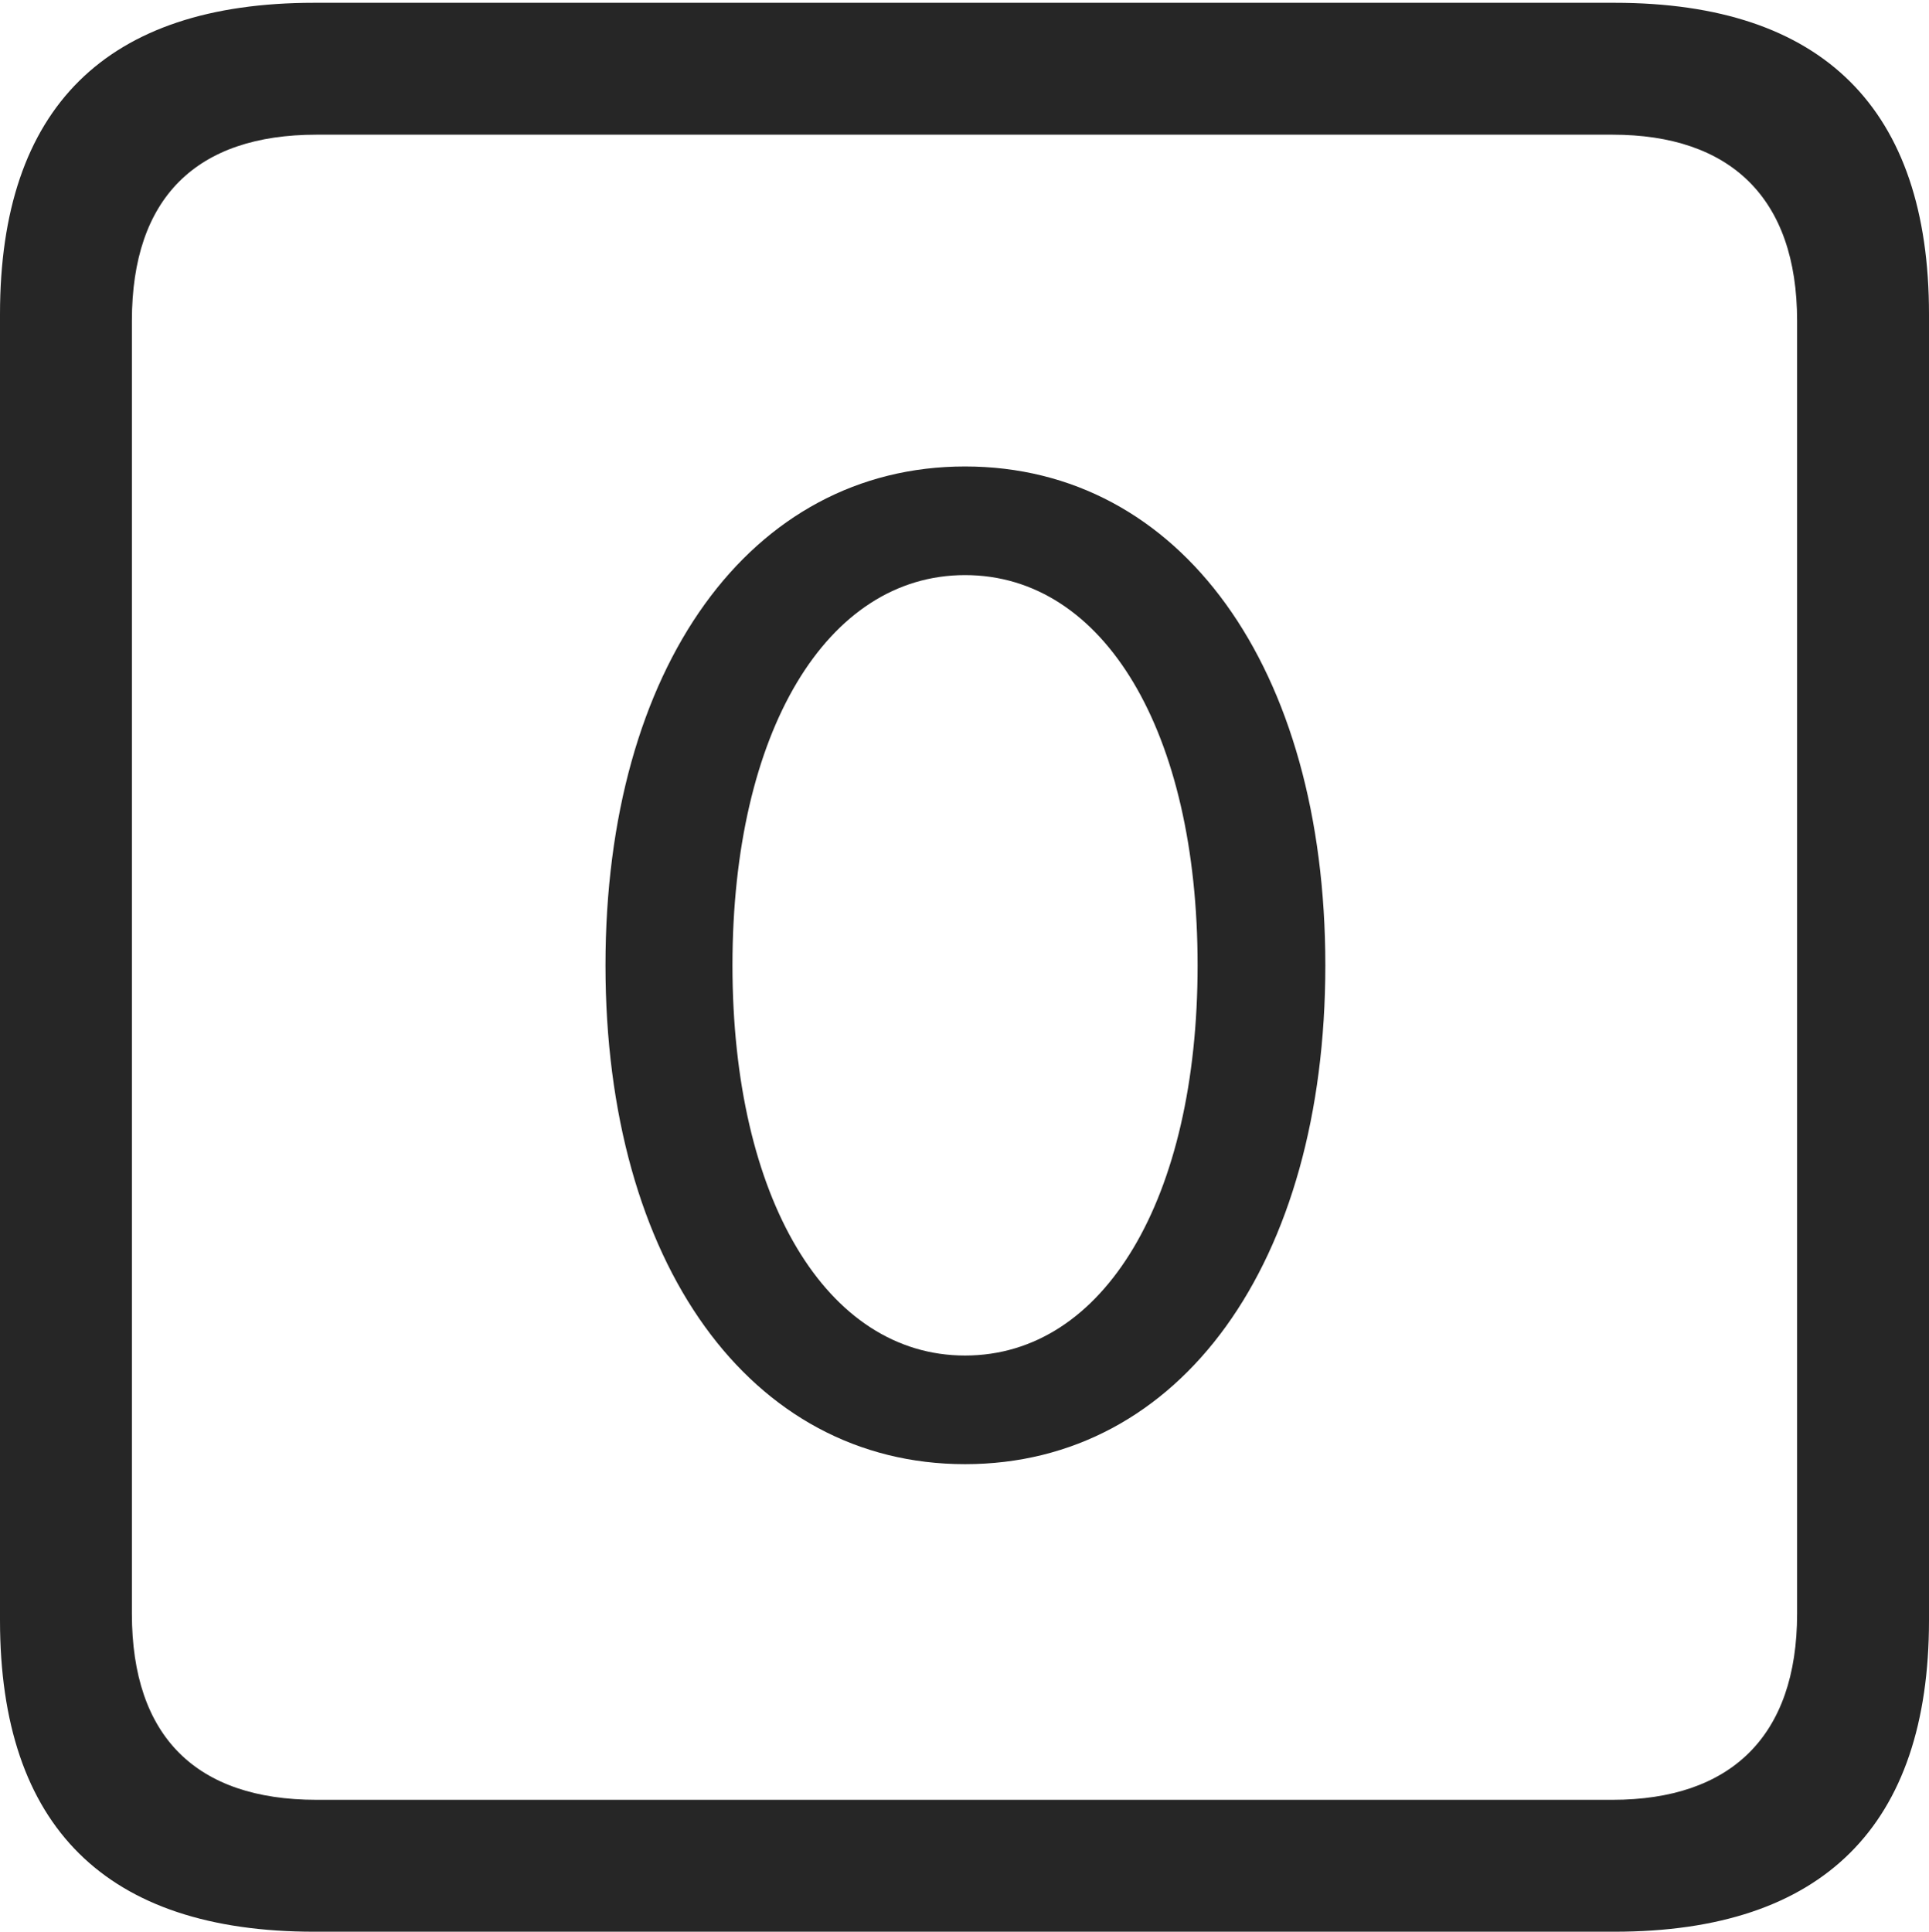 <?xml version="1.0" encoding="UTF-8"?>
<!--Generator: Apple Native CoreSVG 232.5-->
<!DOCTYPE svg
PUBLIC "-//W3C//DTD SVG 1.1//EN"
       "http://www.w3.org/Graphics/SVG/1.1/DTD/svg11.dtd">
<svg version="1.1" xmlns="http://www.w3.org/2000/svg" xmlns:xlink="http://www.w3.org/1999/xlink" width="88.409" height="88.537">
 <g>
  <rect height="88.537" opacity="0" width="88.409" x="0" y="0"/>
  <path d="M14.394 88.537L74.001 88.537C83.573 88.537 88.409 83.656 88.409 74.263L88.409 14.402C88.409 5.009 83.573 0.128 74.001 0.128L14.394 0.128C4.87 0.128 0 4.93 0 14.402L0 74.263C0 83.735 4.87 88.537 14.394 88.537ZM14.506 82.492C9.003 82.492 6.045 79.602 6.045 73.963L6.045 14.702C6.045 9.063 9.003 6.173 14.506 6.173L73.903 6.173C79.297 6.173 82.364 9.063 82.364 14.702L82.364 73.963C82.364 79.602 79.297 82.492 73.903 82.492Z" fill="#000000" fill-opacity="0.85"/>
  <path d="M44.229 67.108C54.096 67.108 60.742 57.903 60.742 44.244C60.742 30.585 54.096 21.38 44.229 21.38C34.395 21.38 27.75 30.585 27.75 44.244C27.75 57.903 34.395 67.108 44.229 67.108ZM44.229 62.129C37.889 62.129 33.57 54.934 33.57 44.244C33.57 33.54 37.889 26.359 44.229 26.359C50.603 26.359 54.888 33.54 54.888 44.244C54.888 54.934 50.603 62.129 44.229 62.129Z" fill="#000000" fill-opacity="0.85"/>
 </g>
</svg>
